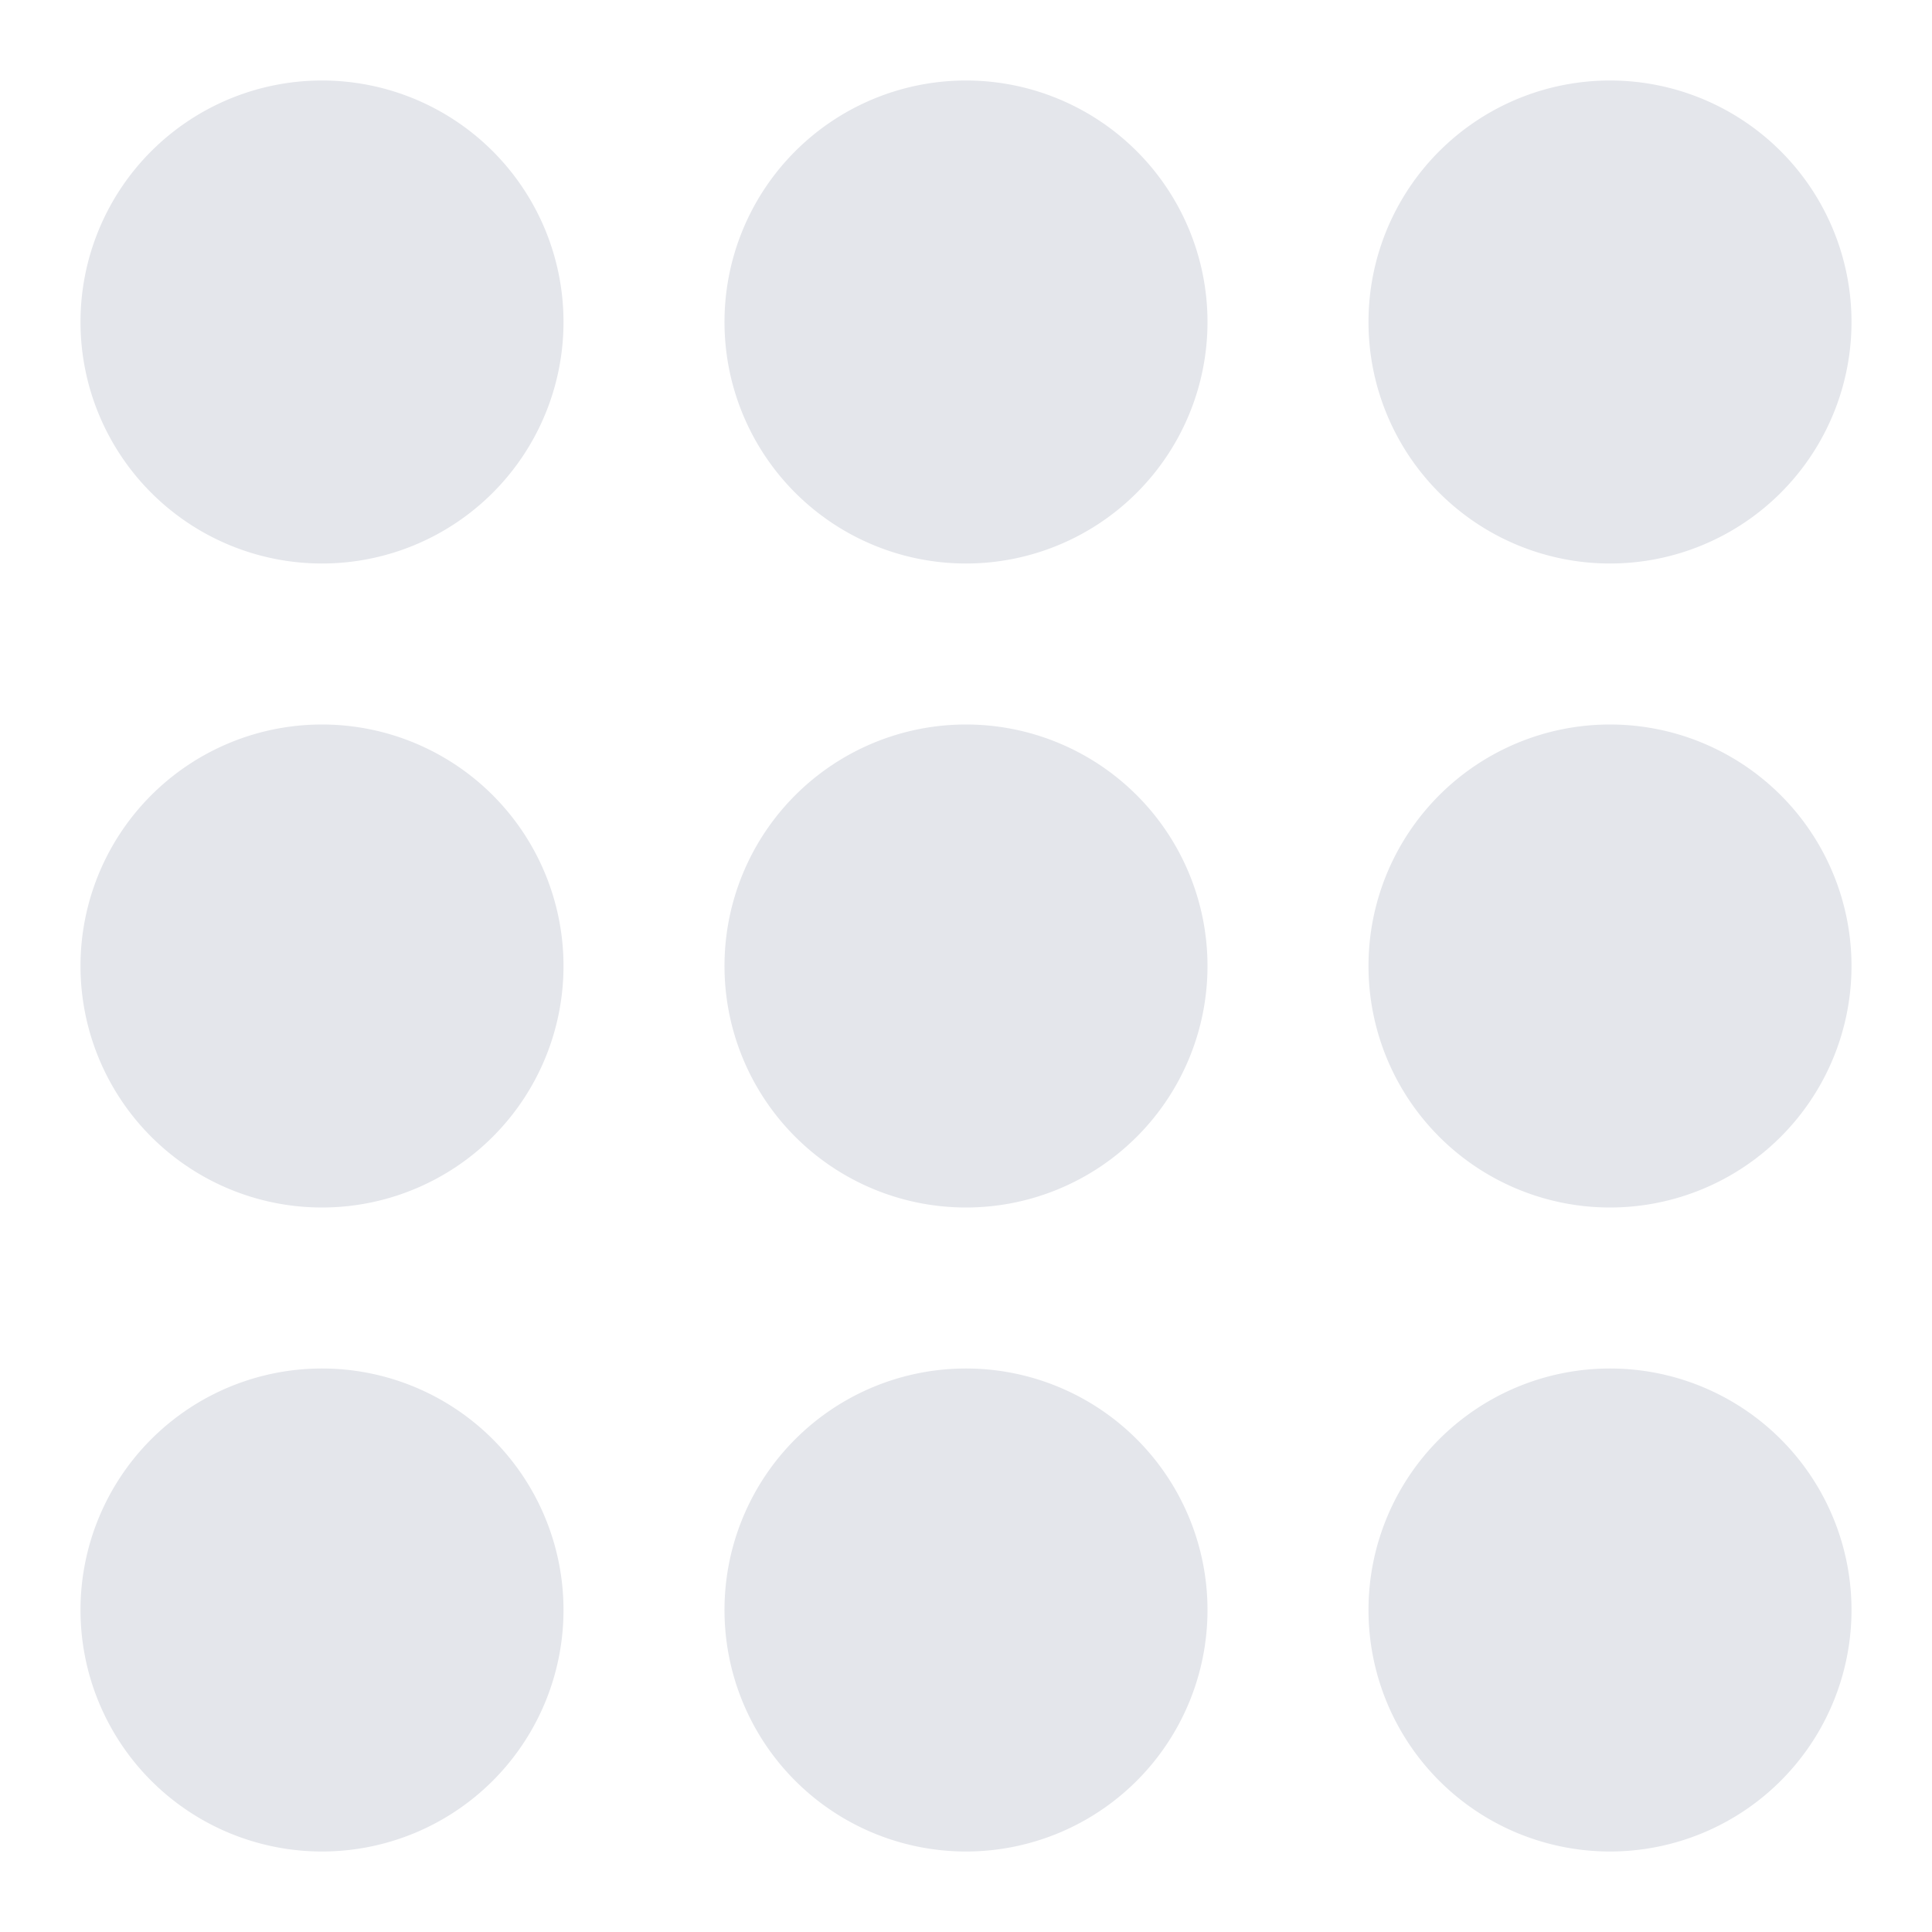 <svg xmlns:xlink="http://www.w3.org/1999/xlink" xmlns="http://www.w3.org/2000/svg" fill="currentColor" viewBox="0 0 24 24"   class="x1lliihq x1k90msu x2h7rmj x1qfuztq x198g3q0 x1qx5ct2 xw4jnvo" width="1"  height="1" ><path d="M12 1a3 3 0 1 0 0 6 3 3 0 0 0 0-6zM4 9a3 3 0 1 0 0 6 3 3 0 0 0 0-6zm8 0a3 3 0 1 0 0 6 3 3 0 0 0 0-6zm8 0a3 3 0 1 0 0 6 3 3 0 0 0 0-6zm0-8a3 3 0 1 0 0 6 3 3 0 0 0 0-6zM4 1a3 3 0 1 0 0 6 3 3 0 0 0 0-6zm8 16a3 3 0 1 0 0 6 3 3 0 0 0 0-6zm8 0a3 3 0 1 0 0 6 3 3 0 0 0 0-6zM4 17a3 3 0 1 0 0 6 3 3 0 0 0 0-6z" fill="#E4E6EB"></path></svg>